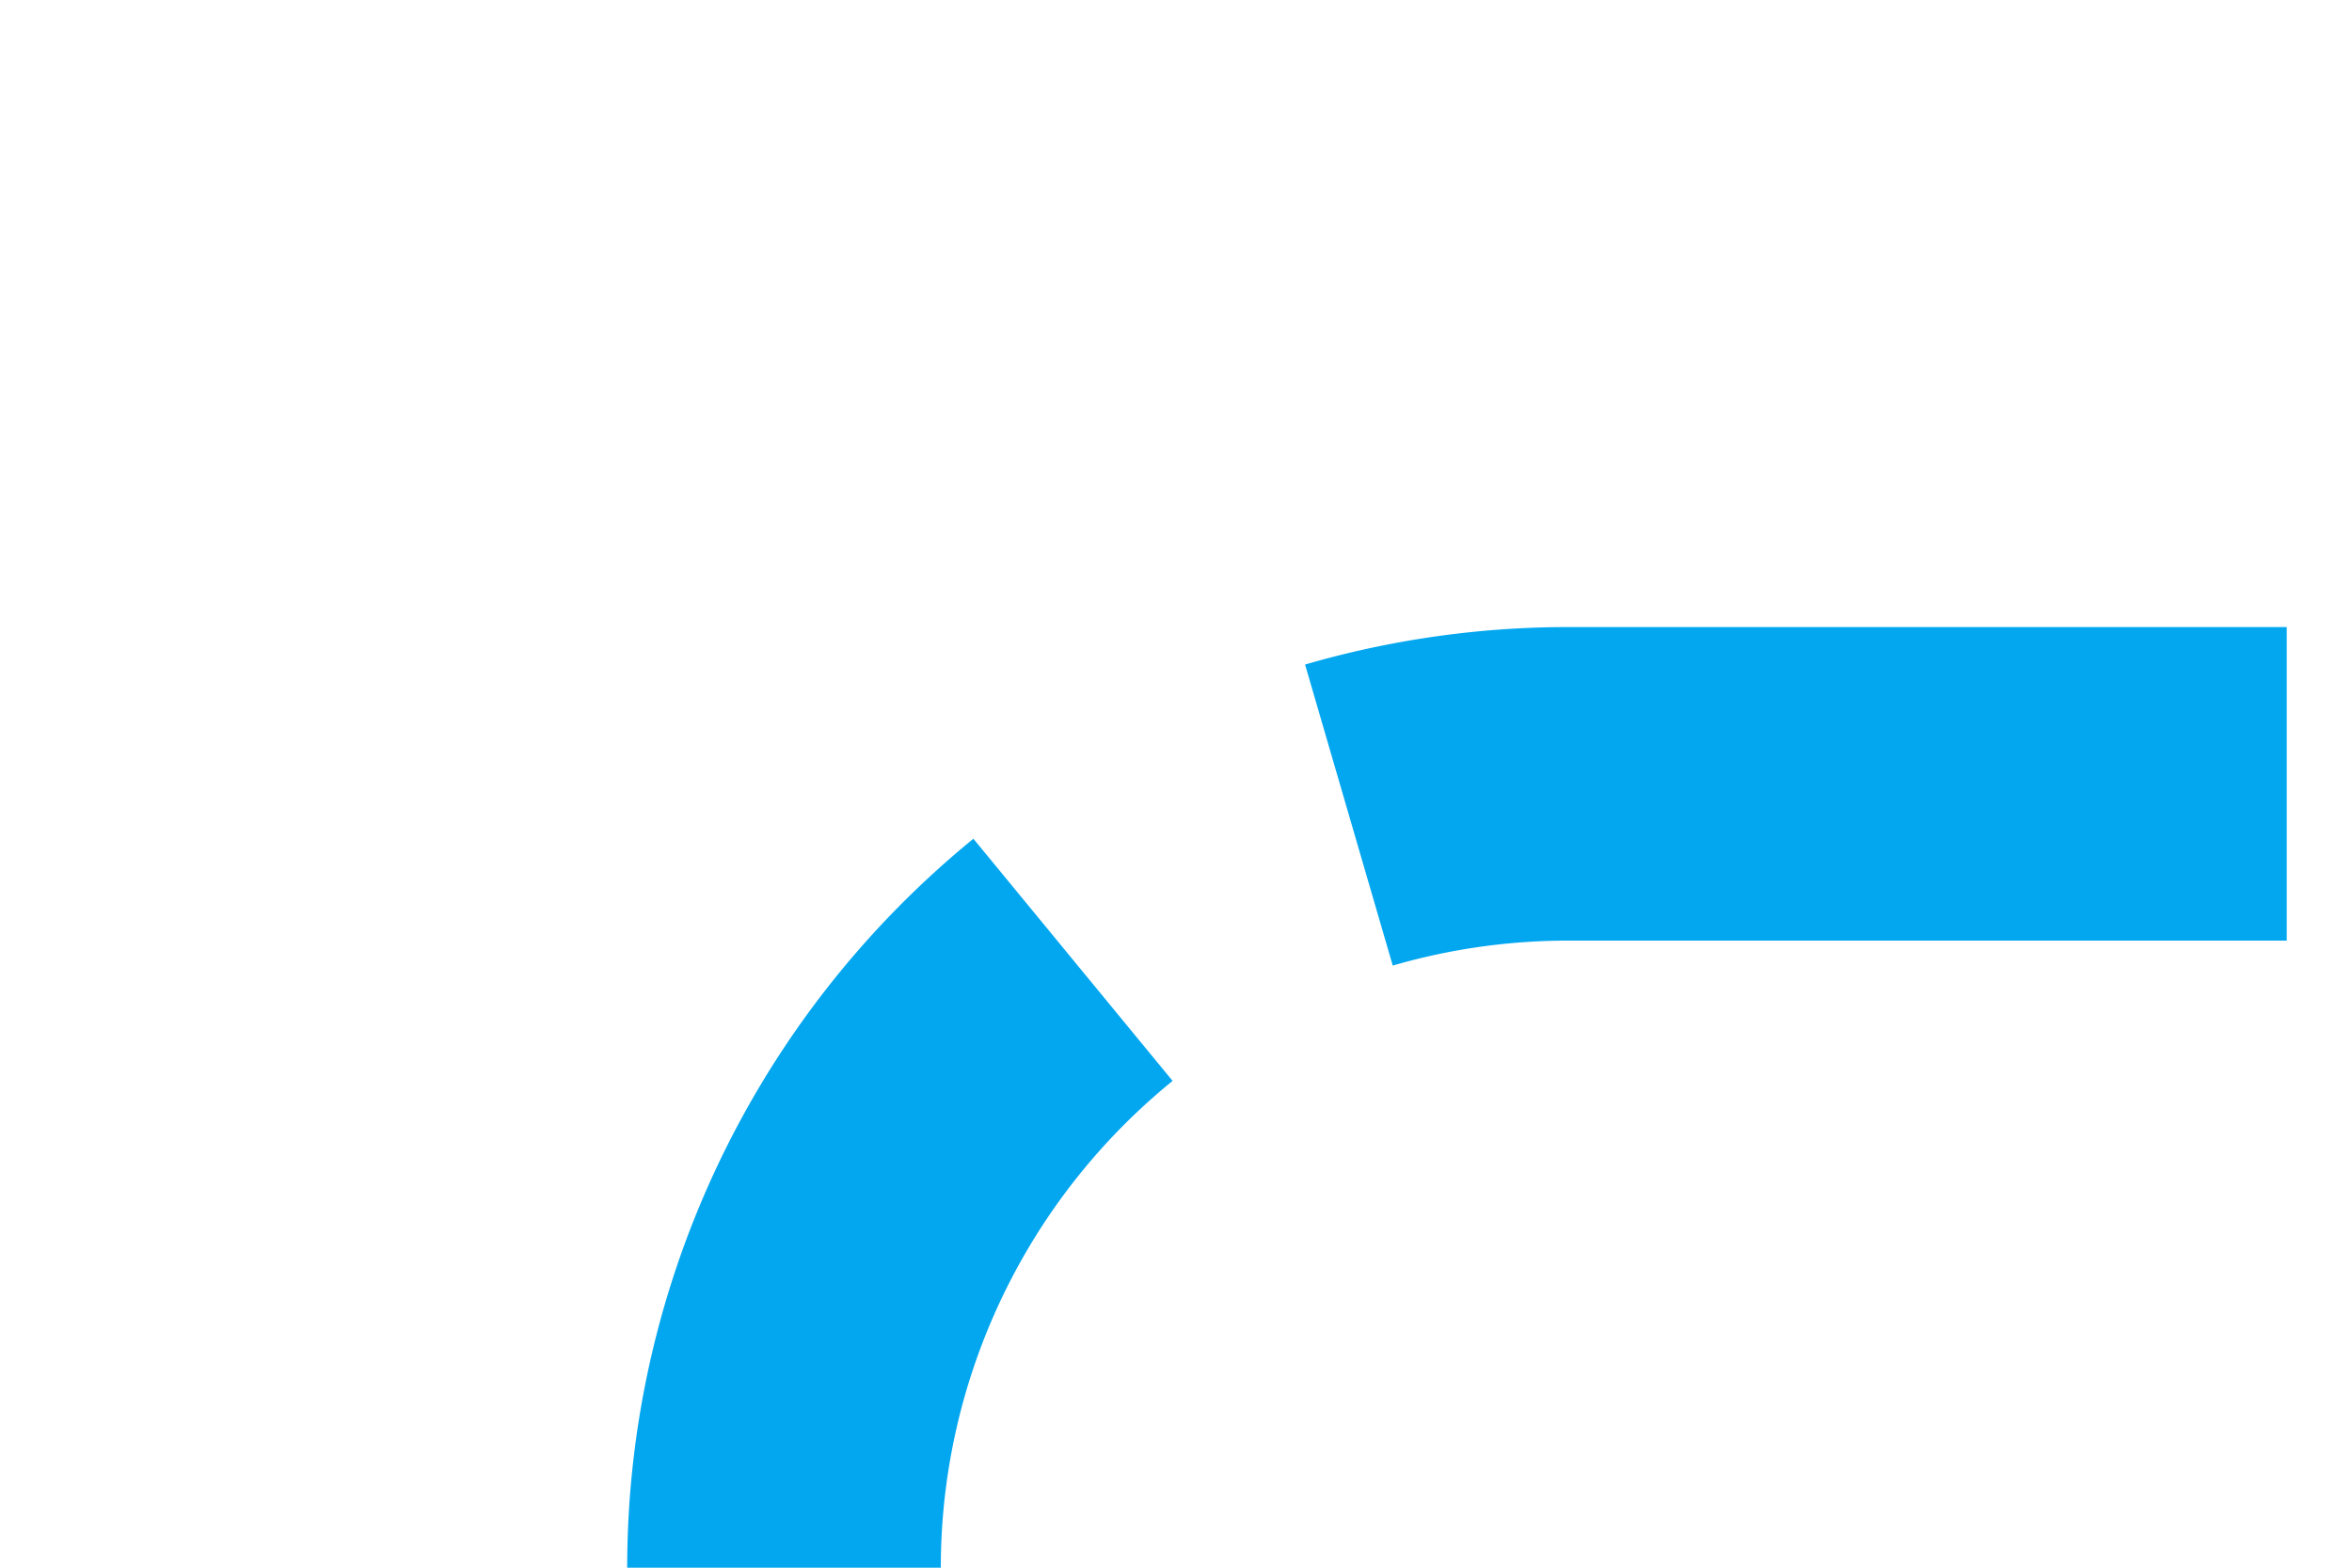 ﻿<?xml version="1.0" encoding="utf-8"?>
<svg version="1.1" xmlns:xlink="http://www.w3.org/1999/xlink" width="15px" height="10px" preserveAspectRatio="xMinYMid meet" viewBox="495 332  15 8" xmlns="http://www.w3.org/2000/svg">
  <path d="M 724 581  L 535 581  A 5 5 0 0 1 530 576 L 530 405  A 5 5 0 0 0 525 400 L 505 400  A 5 5 0 0 1 500 395 L 500 341  A 5 5 0 0 1 505 336 L 510 336  " stroke-width="2" stroke-dasharray="6,2" stroke="#02a7f0" fill="none" />
</svg>